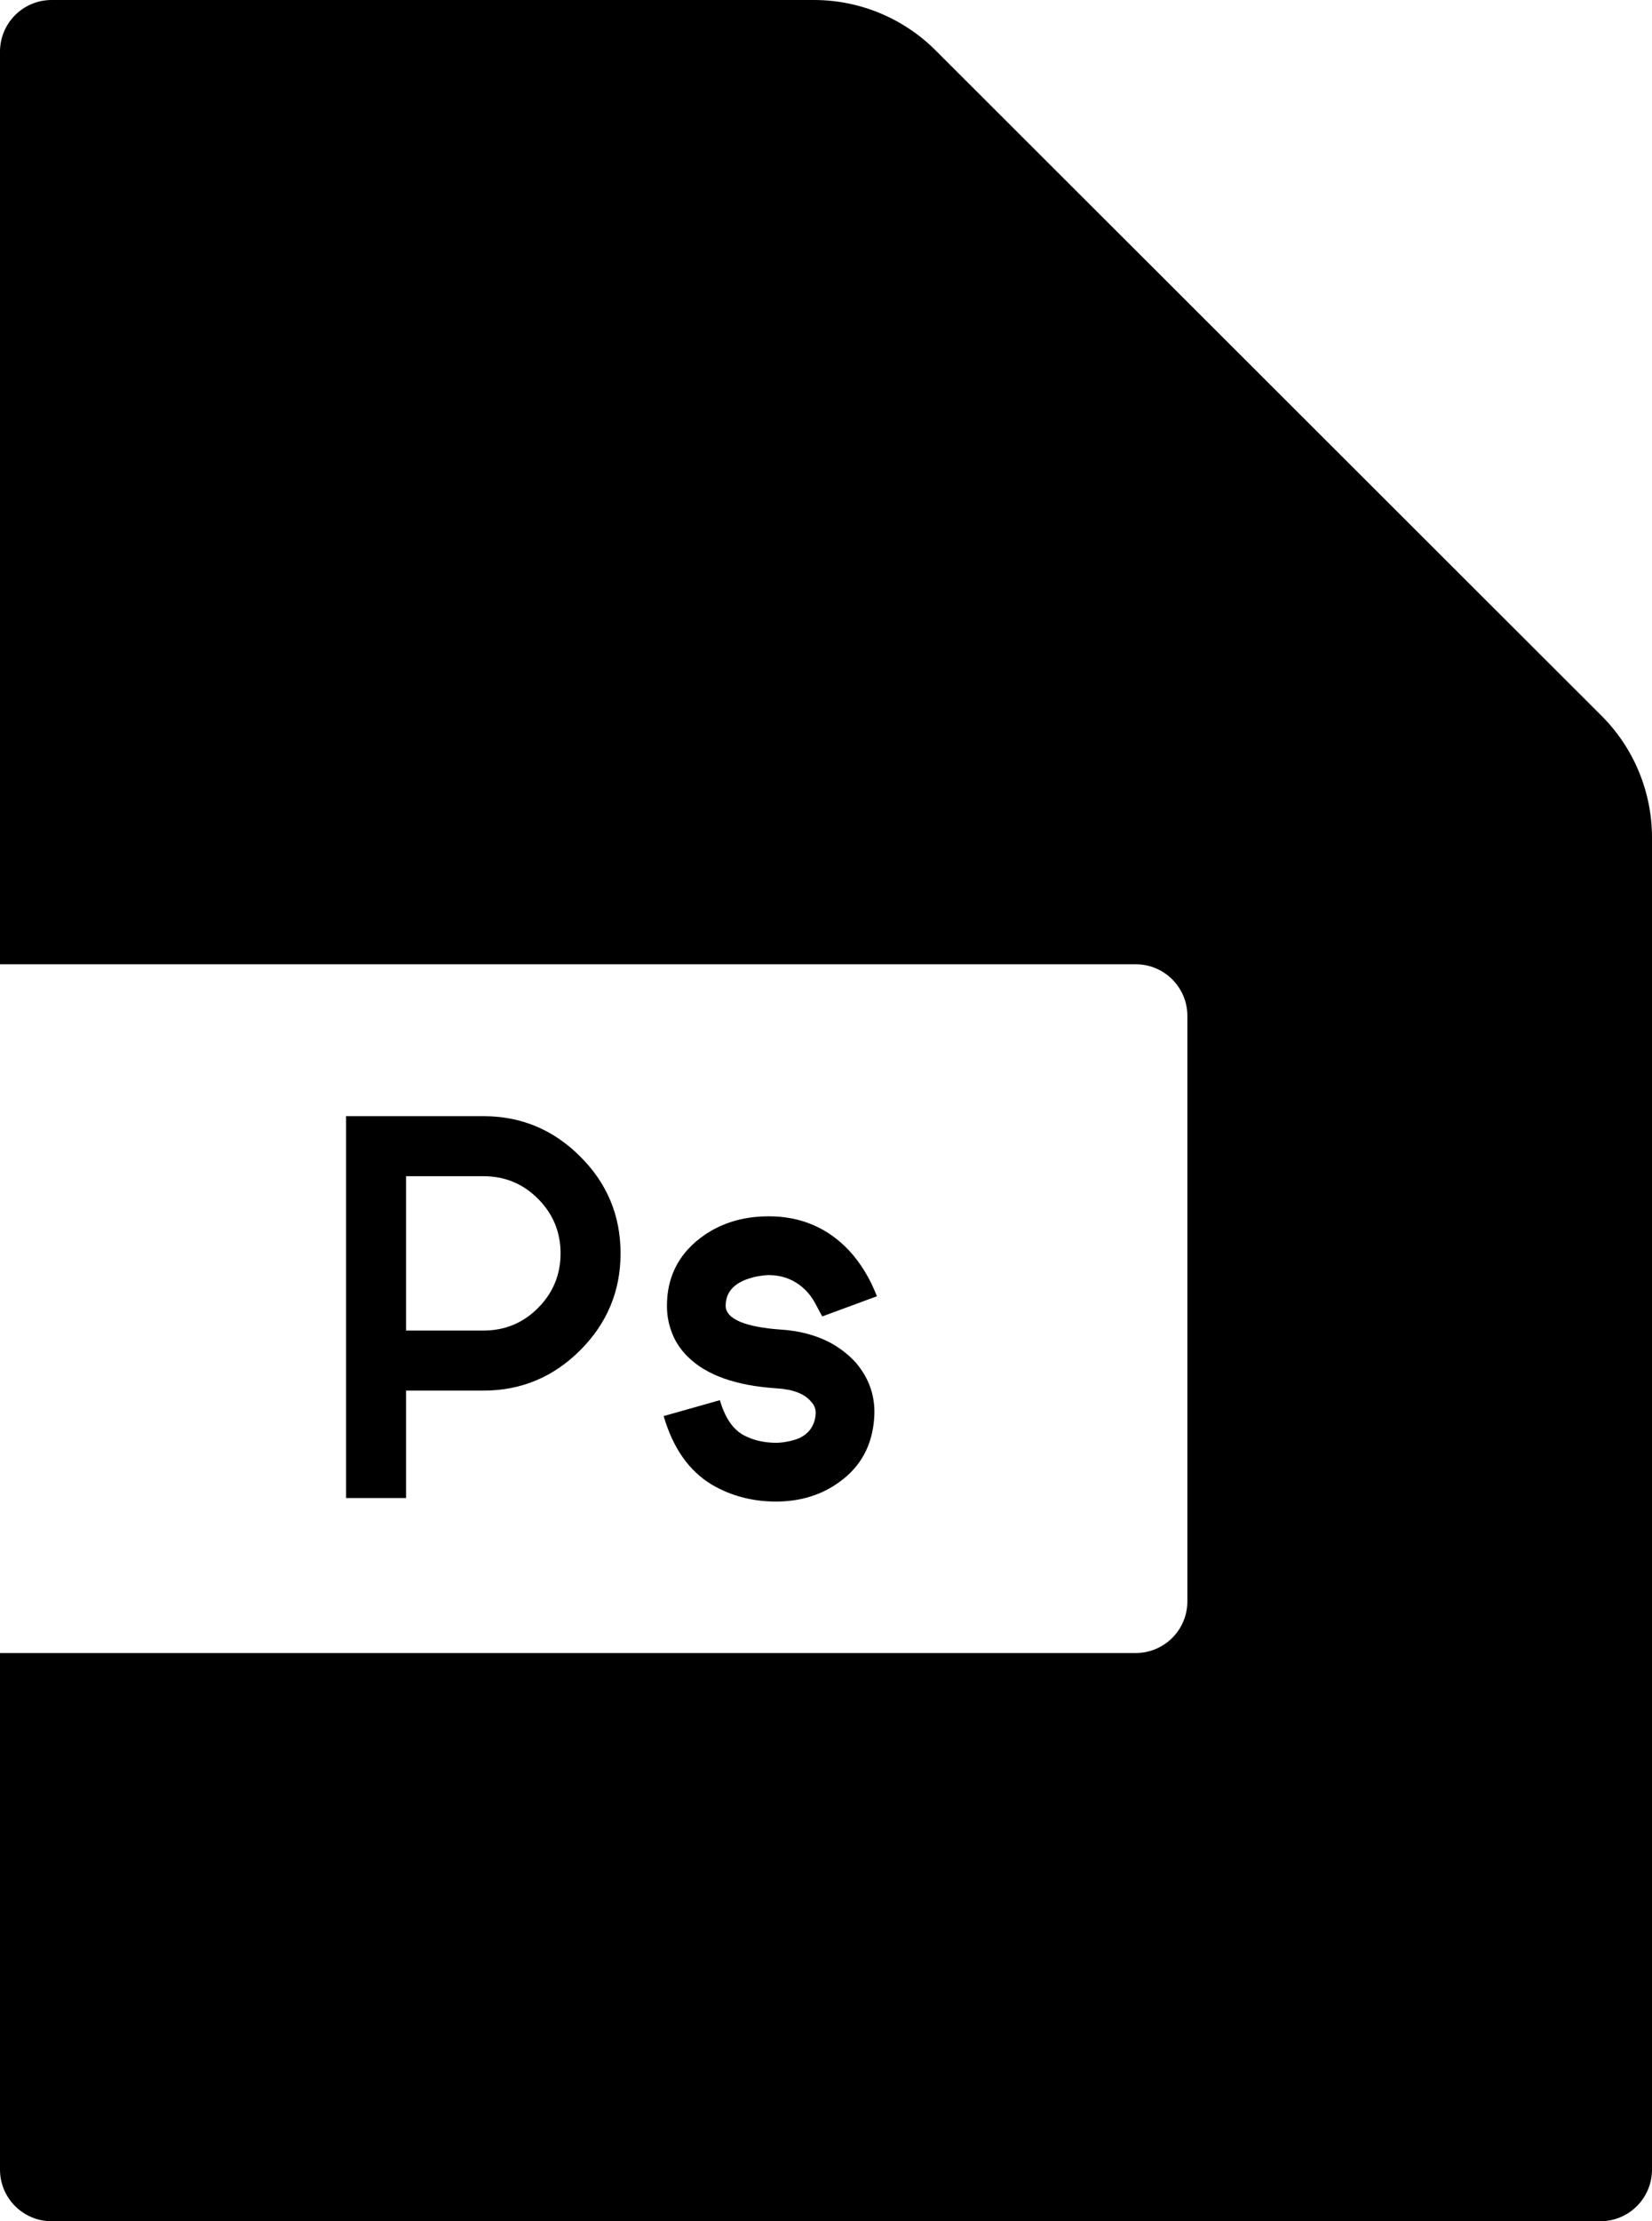 <svg width="96" height="129" viewBox="0 0 96 129" fill="none" xmlns="http://www.w3.org/2000/svg">
<path d="M47.301 0C49.951 0 52.492 1.052 54.367 2.924L93.066 41.567C94.945 43.443 96 45.989 96 48.643V126C96 127.657 94.657 129 93 129H3C1.343 129 0 127.657 0 126V96H66C67.657 96 69 94.657 69 93V59C69 57.343 67.657 56 66 56H0V3C0 1.343 1.343 0 3 0H47.301Z" fill="black"/>
<path d="M28.093 77.273C29.333 77.273 30.388 76.839 31.257 75.97C32.136 75.091 32.575 74.031 32.575 72.791C32.575 71.551 32.136 70.491 31.257 69.612C30.388 68.743 29.333 68.309 28.093 68.309H23.596V77.273H28.093ZM28.093 64.822C30.28 64.822 32.155 65.603 33.718 67.166C35.28 68.719 36.062 70.594 36.062 72.791C36.062 74.978 35.28 76.853 33.718 78.416C32.155 79.978 30.28 80.76 28.093 80.76H23.596V87H20.109V64.822H28.093ZM45.056 87.205C43.708 87.195 42.487 86.873 41.394 86.238C40.056 85.447 39.113 84.114 38.566 82.239L41.833 81.316C42.126 82.322 42.58 82.996 43.195 83.338C43.732 83.631 44.357 83.782 45.07 83.792C45.158 83.792 45.256 83.787 45.363 83.777C45.471 83.768 45.578 83.753 45.685 83.733C45.978 83.685 46.237 83.611 46.462 83.514C47.038 83.231 47.351 82.767 47.399 82.122C47.419 81.849 47.331 81.609 47.136 81.404C46.755 80.945 46.086 80.686 45.129 80.628C42.746 80.472 41.018 79.852 39.943 78.768C39.494 78.318 39.177 77.811 38.991 77.244C38.835 76.805 38.757 76.336 38.757 75.838C38.757 74.217 39.392 72.913 40.661 71.927C41.774 71.067 43.112 70.638 44.675 70.638C46.53 70.638 48.083 71.297 49.333 72.615C50.017 73.357 50.559 74.246 50.959 75.281L47.78 76.453L47.341 75.633C47.204 75.389 47.043 75.169 46.857 74.974C46.262 74.358 45.524 74.051 44.645 74.051C44.48 74.061 44.333 74.075 44.206 74.095C43.913 74.134 43.625 74.207 43.342 74.314C42.56 74.617 42.17 75.125 42.17 75.838C42.17 76.219 42.458 76.531 43.034 76.775C43.601 77 44.377 77.147 45.363 77.215C46.418 77.283 47.351 77.522 48.161 77.933C48.776 78.255 49.304 78.66 49.743 79.148C50.544 80.096 50.895 81.175 50.798 82.386C50.681 83.948 50.017 85.169 48.806 86.048C47.761 86.819 46.516 87.205 45.07 87.205H45.056Z" fill="black"/>
</svg>
